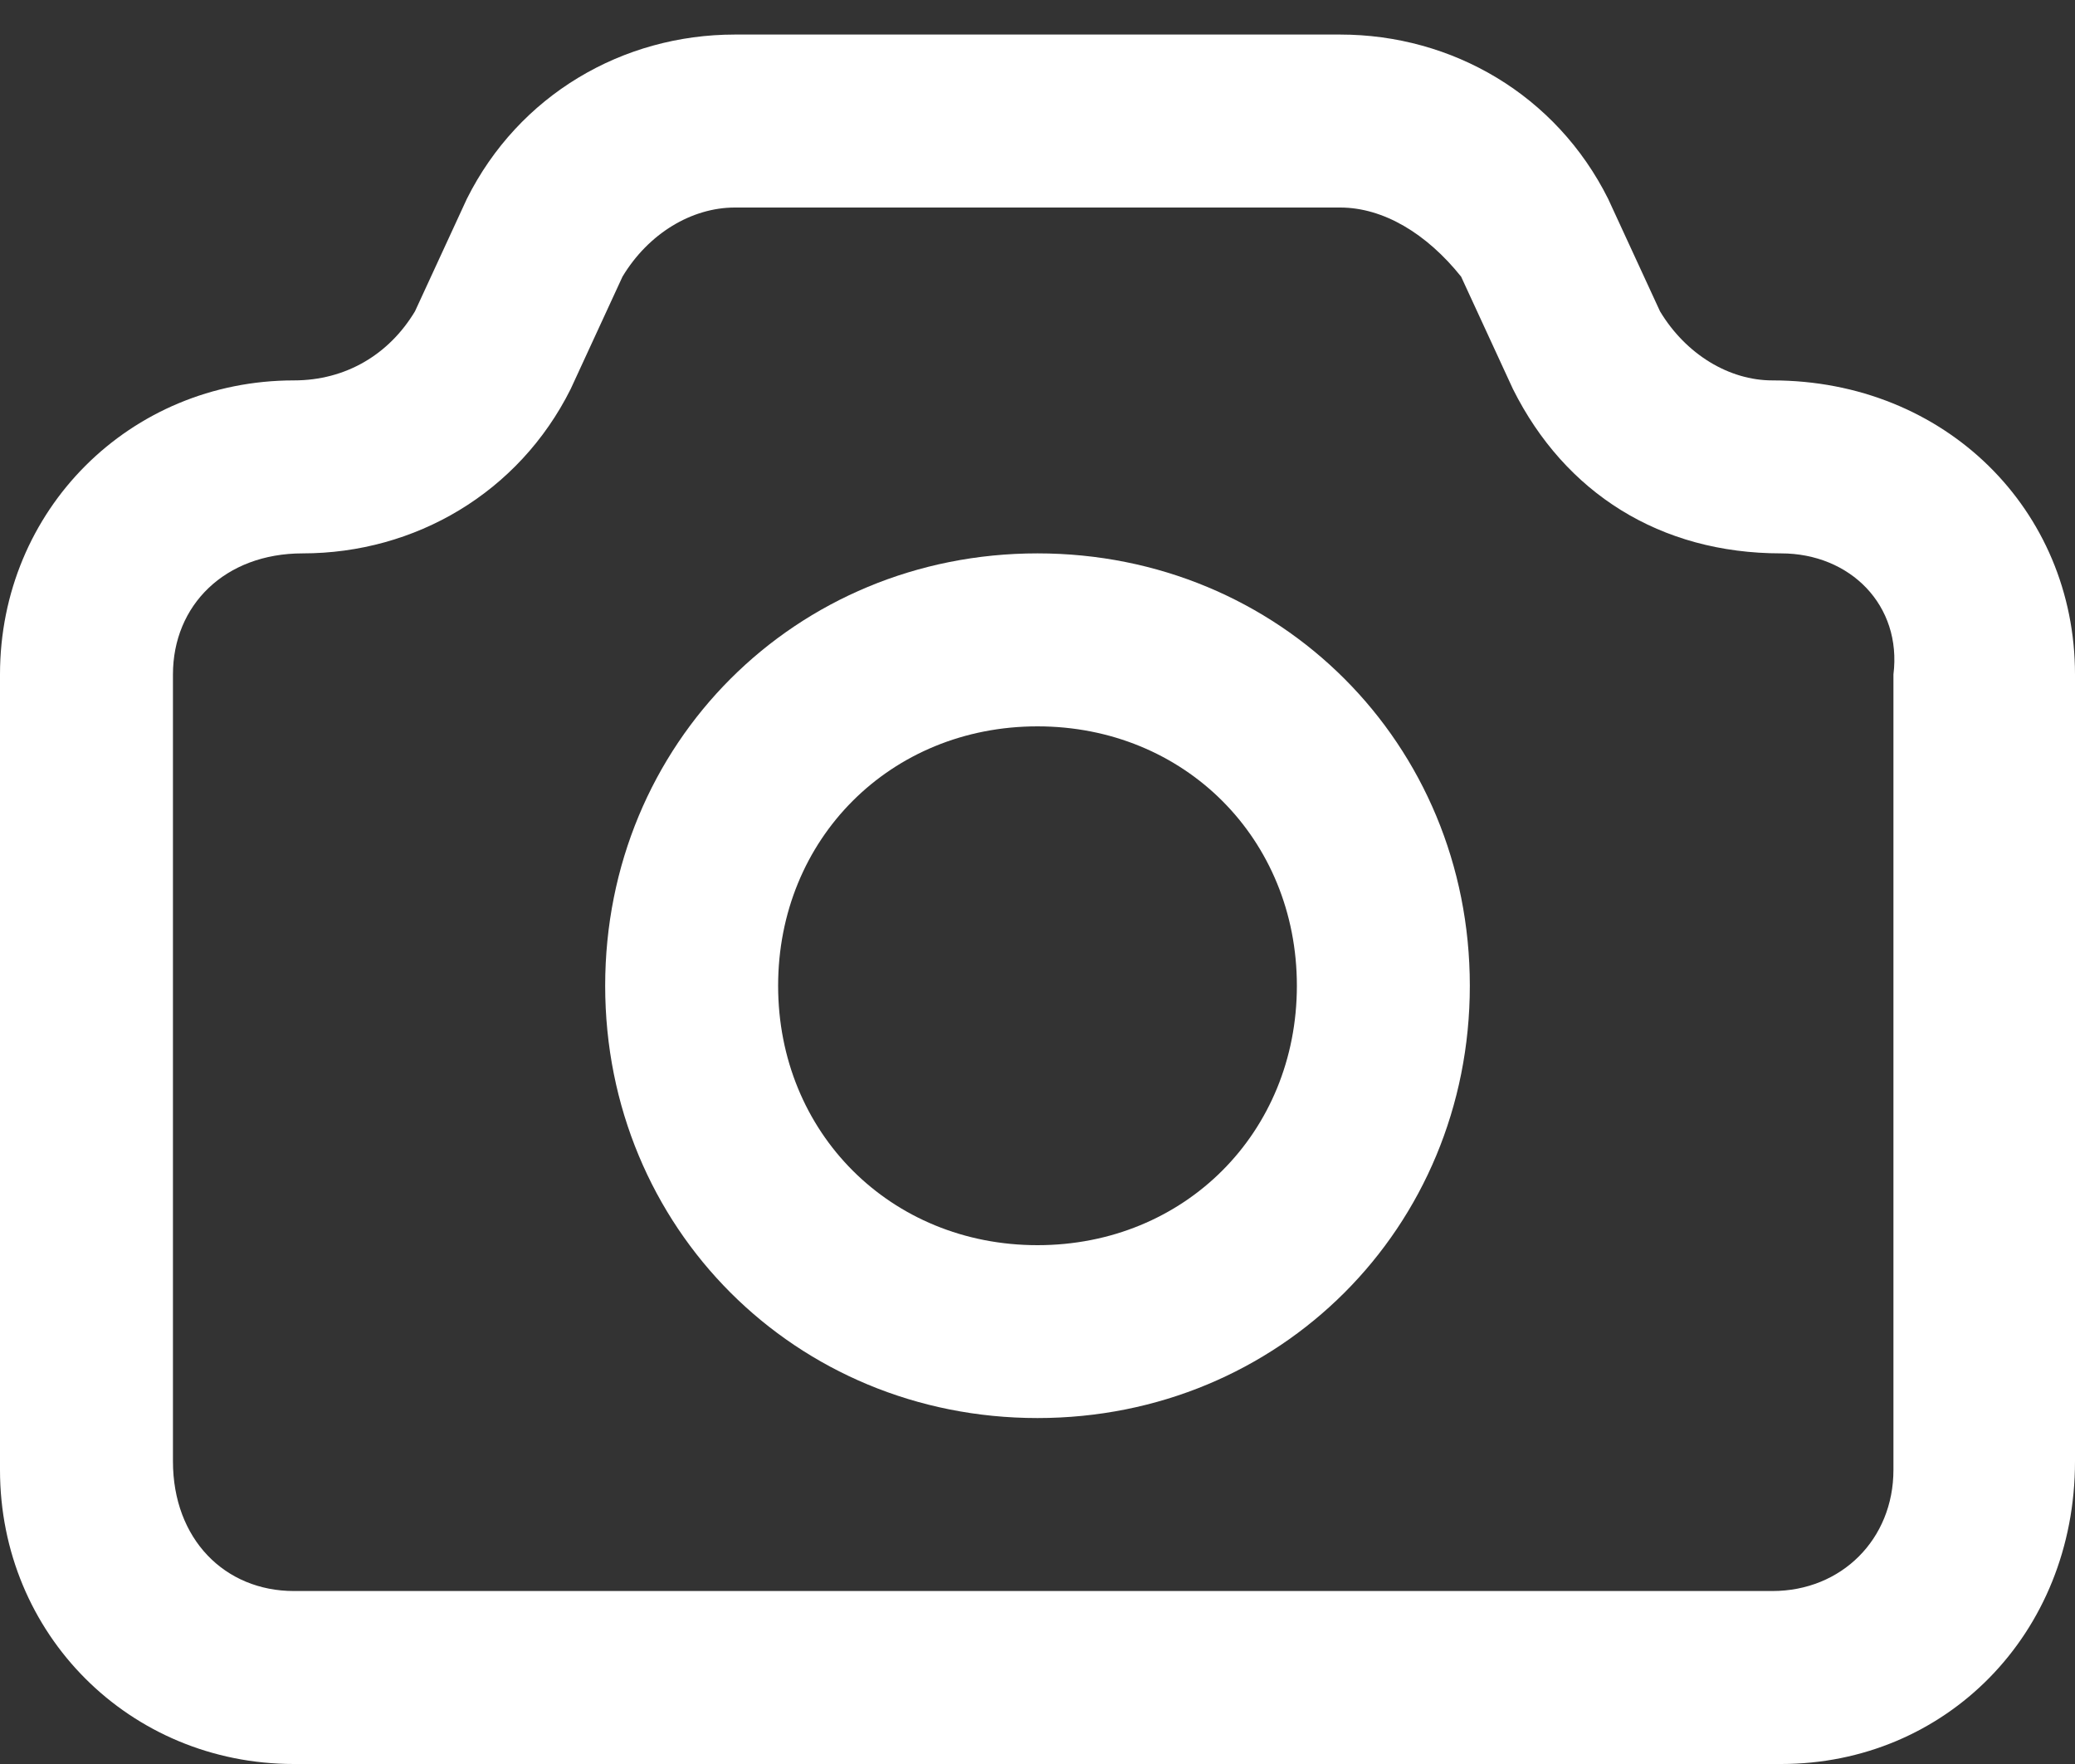 <?xml version="1.0" encoding="UTF-8" standalone="no"?>
<svg width="20px" height="17px" viewBox="0 0 20 17" version="1.1" xmlns="http://www.w3.org/2000/svg" xmlns:xlink="http://www.w3.org/1999/xlink" xmlns:sketch="http://www.bohemiancoding.com/sketch/ns">
    <rect x="0" y="0" width="20" height="17" fill="#333333" stroke="none"/>
    <!-- Generator: Sketch 3.4.4 (17249) - http://www.bohemiancoding.com/sketch -->
    <title>camera</title>
    <desc>Created with Sketch.</desc>
    <defs></defs>
    <g id="Page-1" stroke="none" stroke-width="1" fill="none" fill-rule="evenodd" sketch:type="MSPage">
        <g id="MenuActive" sketch:type="MSArtboardGroup" transform="translate(-15, -170)" fill="#FFFFFF">
            <g id="camera" sketch:type="MSLayerGroup" transform="translate(15, 170.333)">
                <path d="M17.167,16.667 L2.833,16.667 C1.25,16.667 0,15.417 0,13.833 L0,6.167 C0,4.583 1.25,3.333 2.833,3.333 C3.333,3.333 3.75,3.083 4,2.667 L4.5,1.583 C5,0.583 6,-8.52651283e-14 7.083,-8.52651283e-14 L12.917,-8.52651283e-14 C14,-8.52651283e-14 15,0.583 15.5,1.583 L16,2.667 C16.25,3.083 16.667,3.333 17.083,3.333 C18.75,3.333 20,4.583 20,6.167 L20,13.75 C20,15.417 18.75,16.667 17.167,16.667 L17.167,16.667 Z M7.083,1.667 C6.667,1.667 6.25,1.917 6,2.333 L5.5,3.417 C5,4.417 4,5 2.917,5 C2.167,5 1.667,5.5 1.667,6.167 L1.667,13.75 C1.667,14.5 2.167,15 2.833,15 L17.083,15 C17.75,15 18.25,14.5 18.25,13.833 L18.25,6.167 C18.333,5.5 17.833,5 17.167,5 C16,5 15.083,4.417 14.583,3.417 L14.083,2.333 C13.75,1.917 13.333,1.667 12.917,1.667 L7.083,1.667 L7.083,1.667 Z" id="Fill-1" sketch:type="MSShapeGroup"></path>
                <path d="M10,13.333 C7.667,13.333 5.833,11.5 5.833,9.167 C5.833,6.833 7.667,5 10,5 C12.333,5 14.167,6.833 14.167,9.167 C14.167,11.5 12.333,13.333 10,13.333 L10,13.333 Z M10,6.667 C8.583,6.667 7.5,7.75 7.5,9.167 C7.5,10.583 8.583,11.667 10,11.667 C11.417,11.667 12.5,10.583 12.5,9.167 C12.5,7.75 11.417,6.667 10,6.667 L10,6.667 Z" id="Fill-3" sketch:type="MSShapeGroup"></path>
            </g>
        </g>
    </g>
</svg>
